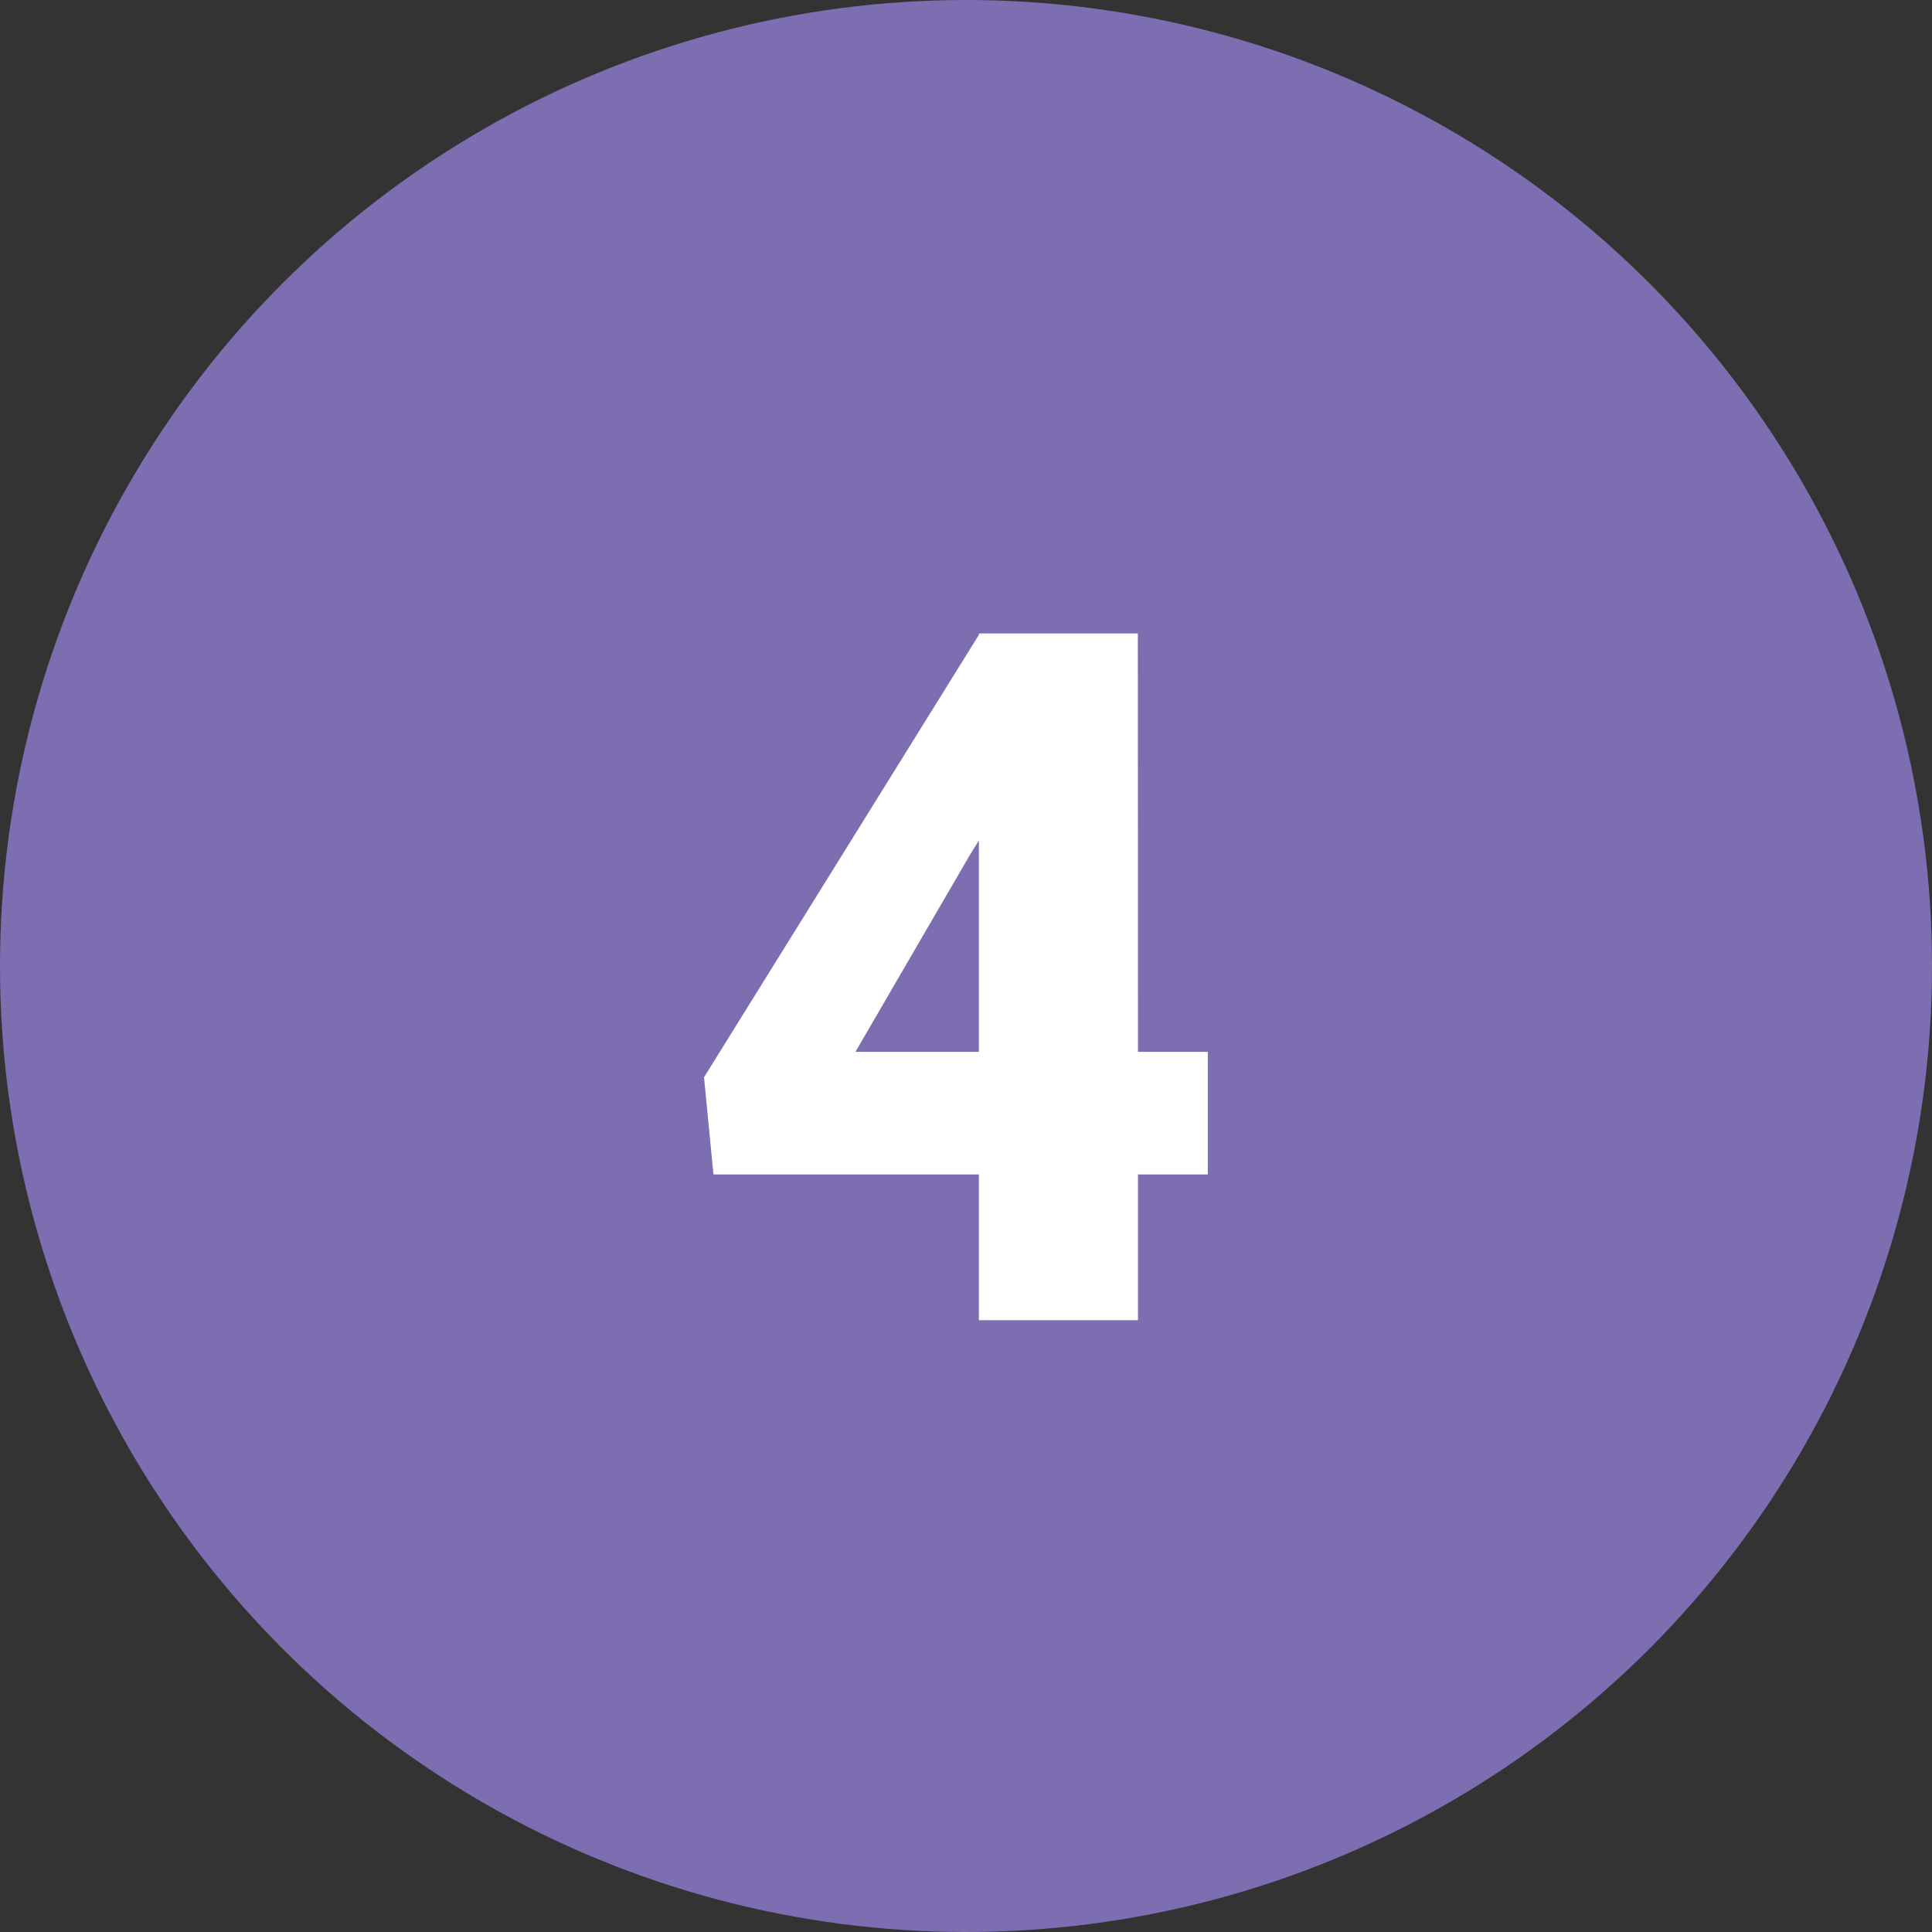 <svg id="Grupo_56210" data-name="Grupo 56210" xmlns="http://www.w3.org/2000/svg" width="60" height="60" viewBox="0 0 60 60">
  <rect x="0" y="0" width="60" height="60" fill="#333333" stroke="none"/>
  <circle id="Elipse_1195" data-name="Elipse 1195" cx="30" cy="30" r="30" fill="#7d6eb2"/>
  <path id="Trazado_133008" data-name="Trazado 133008" d="M14.341,22.665h2.168v3.809H14.341V31H9.4V26.474H1.157L.864,23.456,9.4,9.716V9.672h4.937Zm-8.774,0H9.4V16.1l-.308.5Z" transform="translate(21 10)" fill="#fff"/>
</svg>
